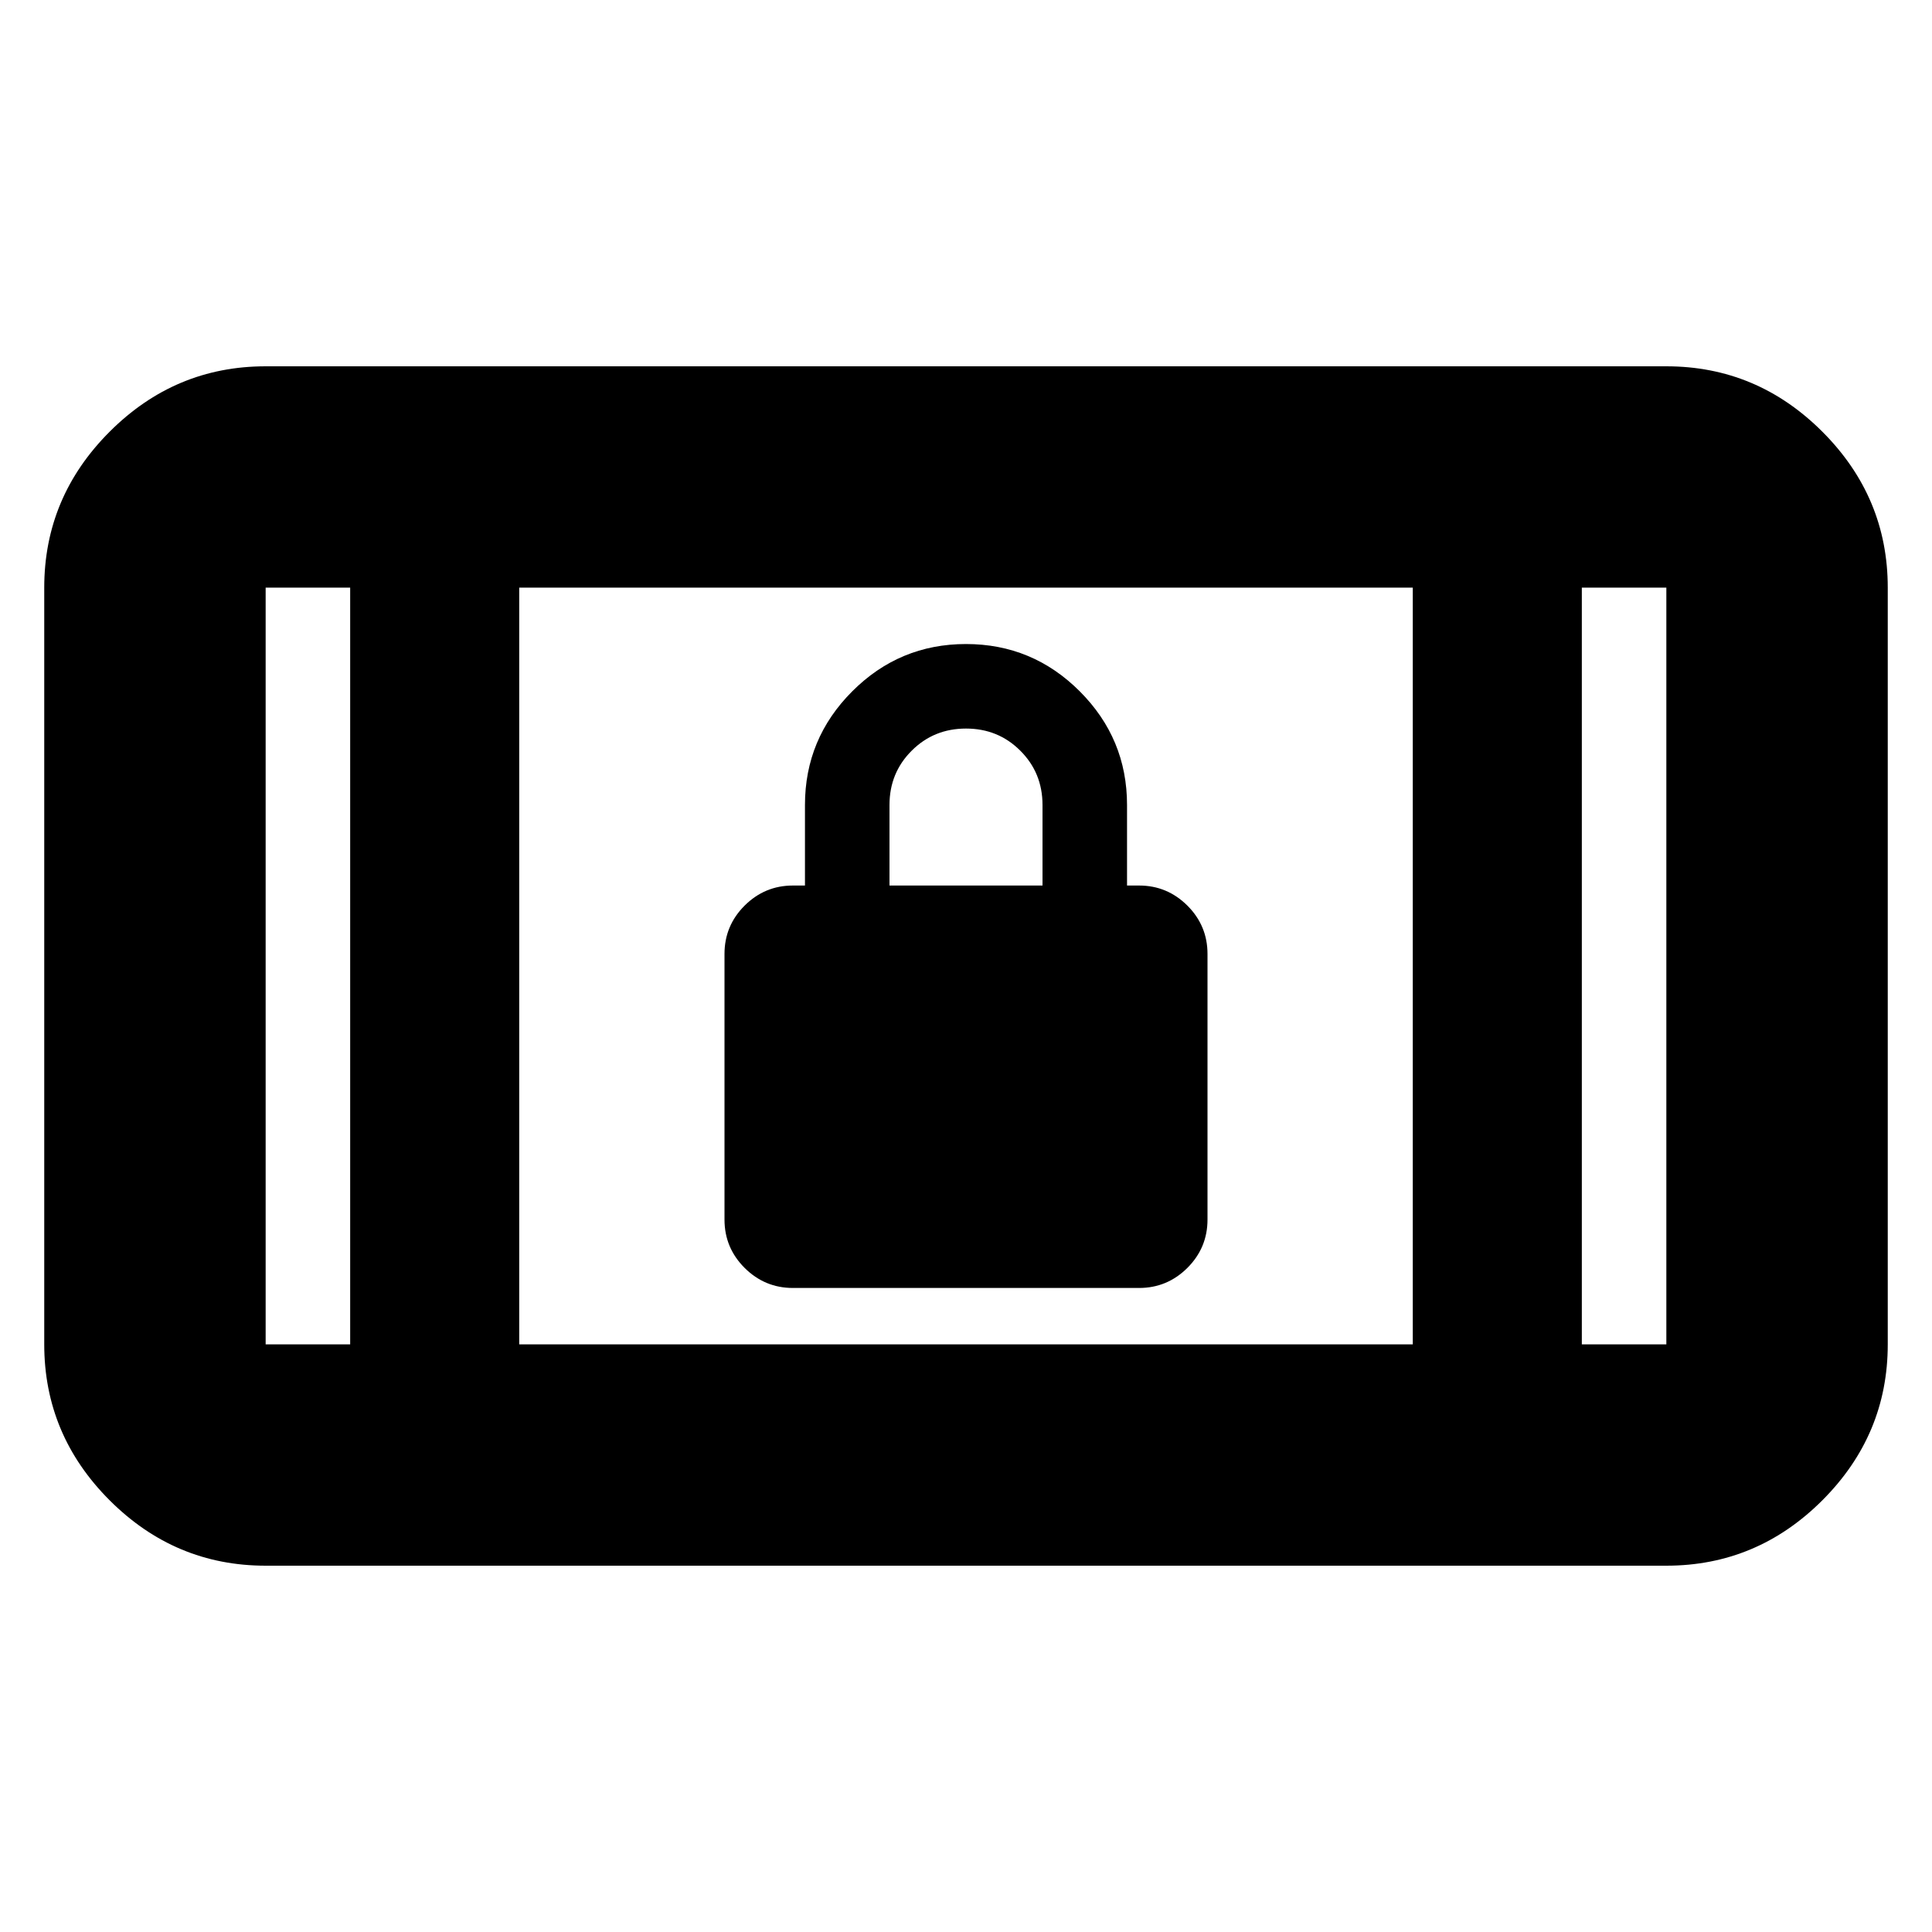 <svg xmlns="http://www.w3.org/2000/svg" height="20" width="20"><path d="M8.208 13.333q-.291 0-.5-.208-.208-.208-.208-.5v-2.75q0-.292.208-.5.209-.208.5-.208h.125v-.834q0-.687.49-1.177.489-.489 1.177-.489.688 0 1.177.489.49.49.49 1.177v.834h.125q.291 0 .5.208.208.208.208.5v2.75q0 .292-.208.5-.209.208-.5.208Zm1-4.166h1.584v-.834q0-.333-.23-.562-.229-.229-.562-.229-.333 0-.562.229-.23.229-.23.562ZM2.75 16.208q-.938 0-1.615-.677t-.677-1.614V6.083q0-.937.677-1.614t1.615-.677h14.5q.938 0 1.615.677t.677 1.614v7.834q0 .937-.677 1.614t-1.615.677Zm2.625-2.291h9.25V6.083h-9.25Zm-1.75 0V6.083H2.75v7.834Zm12.75 0h.875V6.083h-.875Zm.875-7.834h-.875.875Zm-14.5 0h.875-.875Z"/></svg>